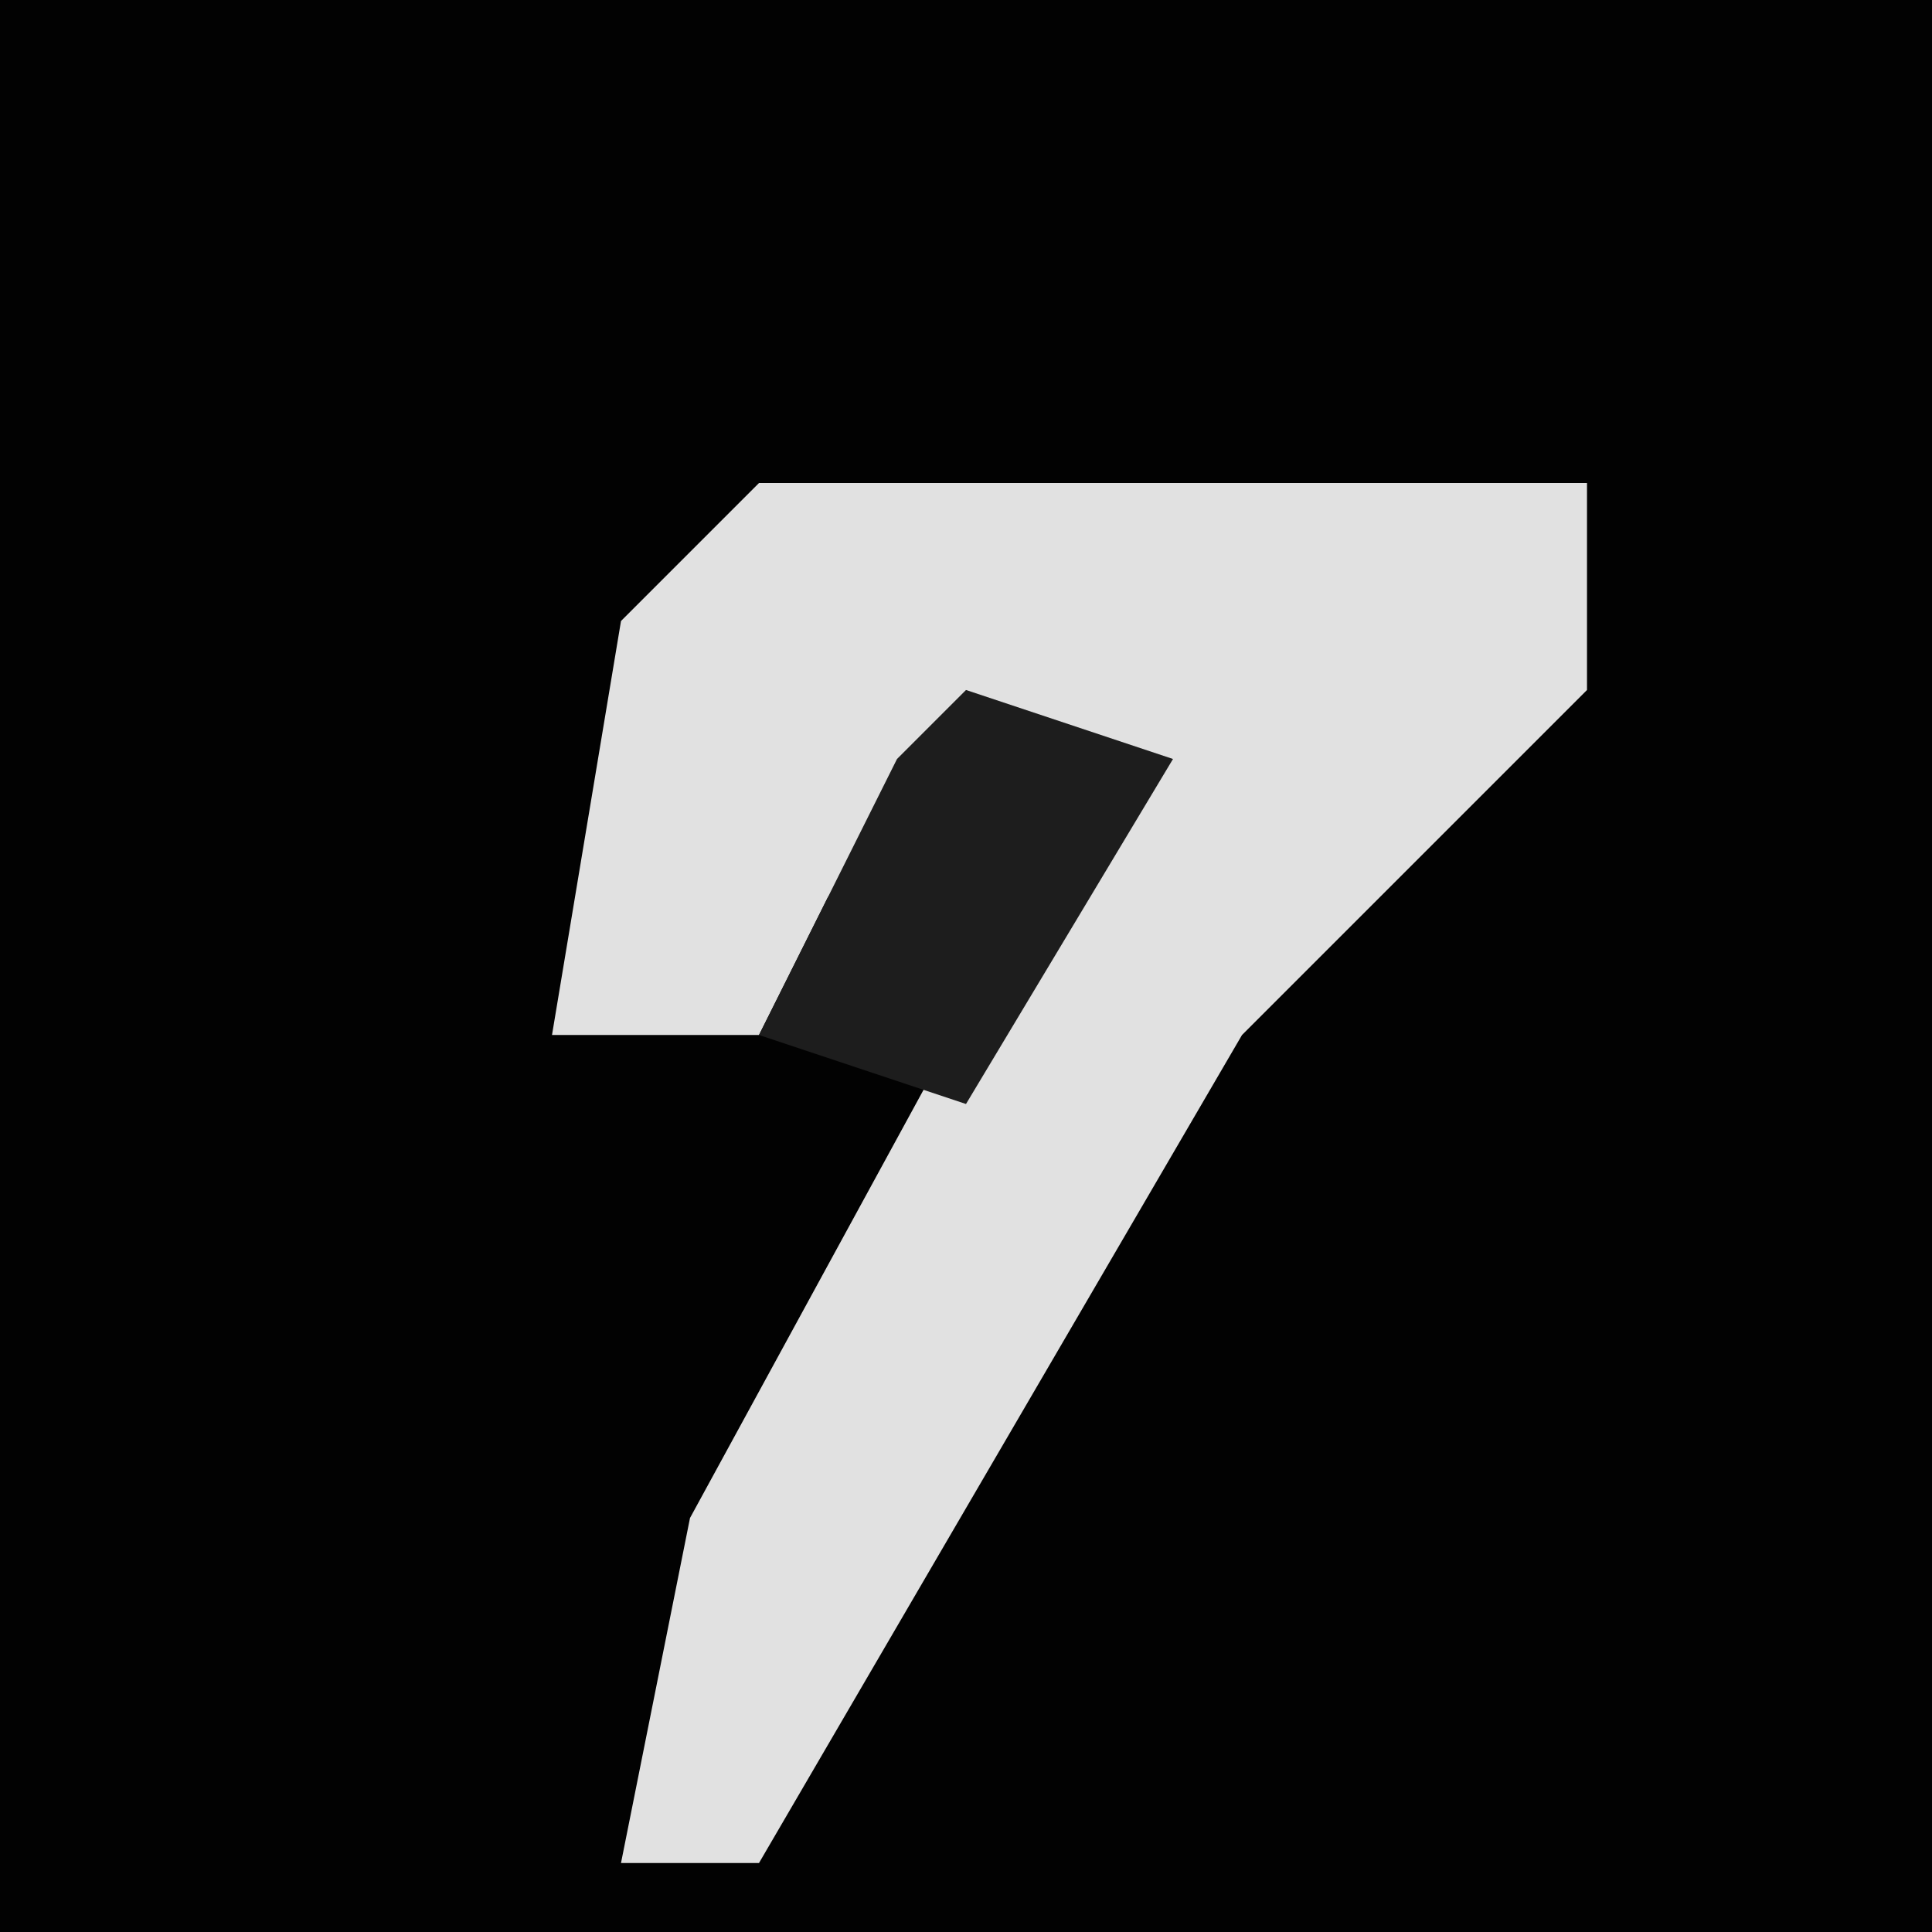 <?xml version="1.0" encoding="UTF-8"?>
<svg version="1.1" xmlns="http://www.w3.org/2000/svg" width="28" height="28">
<path d="M0,0 L28,0 L28,28 L0,28 Z " fill="#020202" transform="translate(0,0)"/>
<path d="M0,0 L12,0 L12,3 L7,8 L0,20 L-2,20 L-1,15 L5,4 L1,6 L0,8 L-3,8 L-2,2 Z " fill="#E1E1E1" transform="translate(11,7)"/>
<path d="M0,0 L3,1 L0,6 L-3,5 L-1,1 Z " fill="#1D1D1D" transform="translate(14,10)"/>
</svg>

